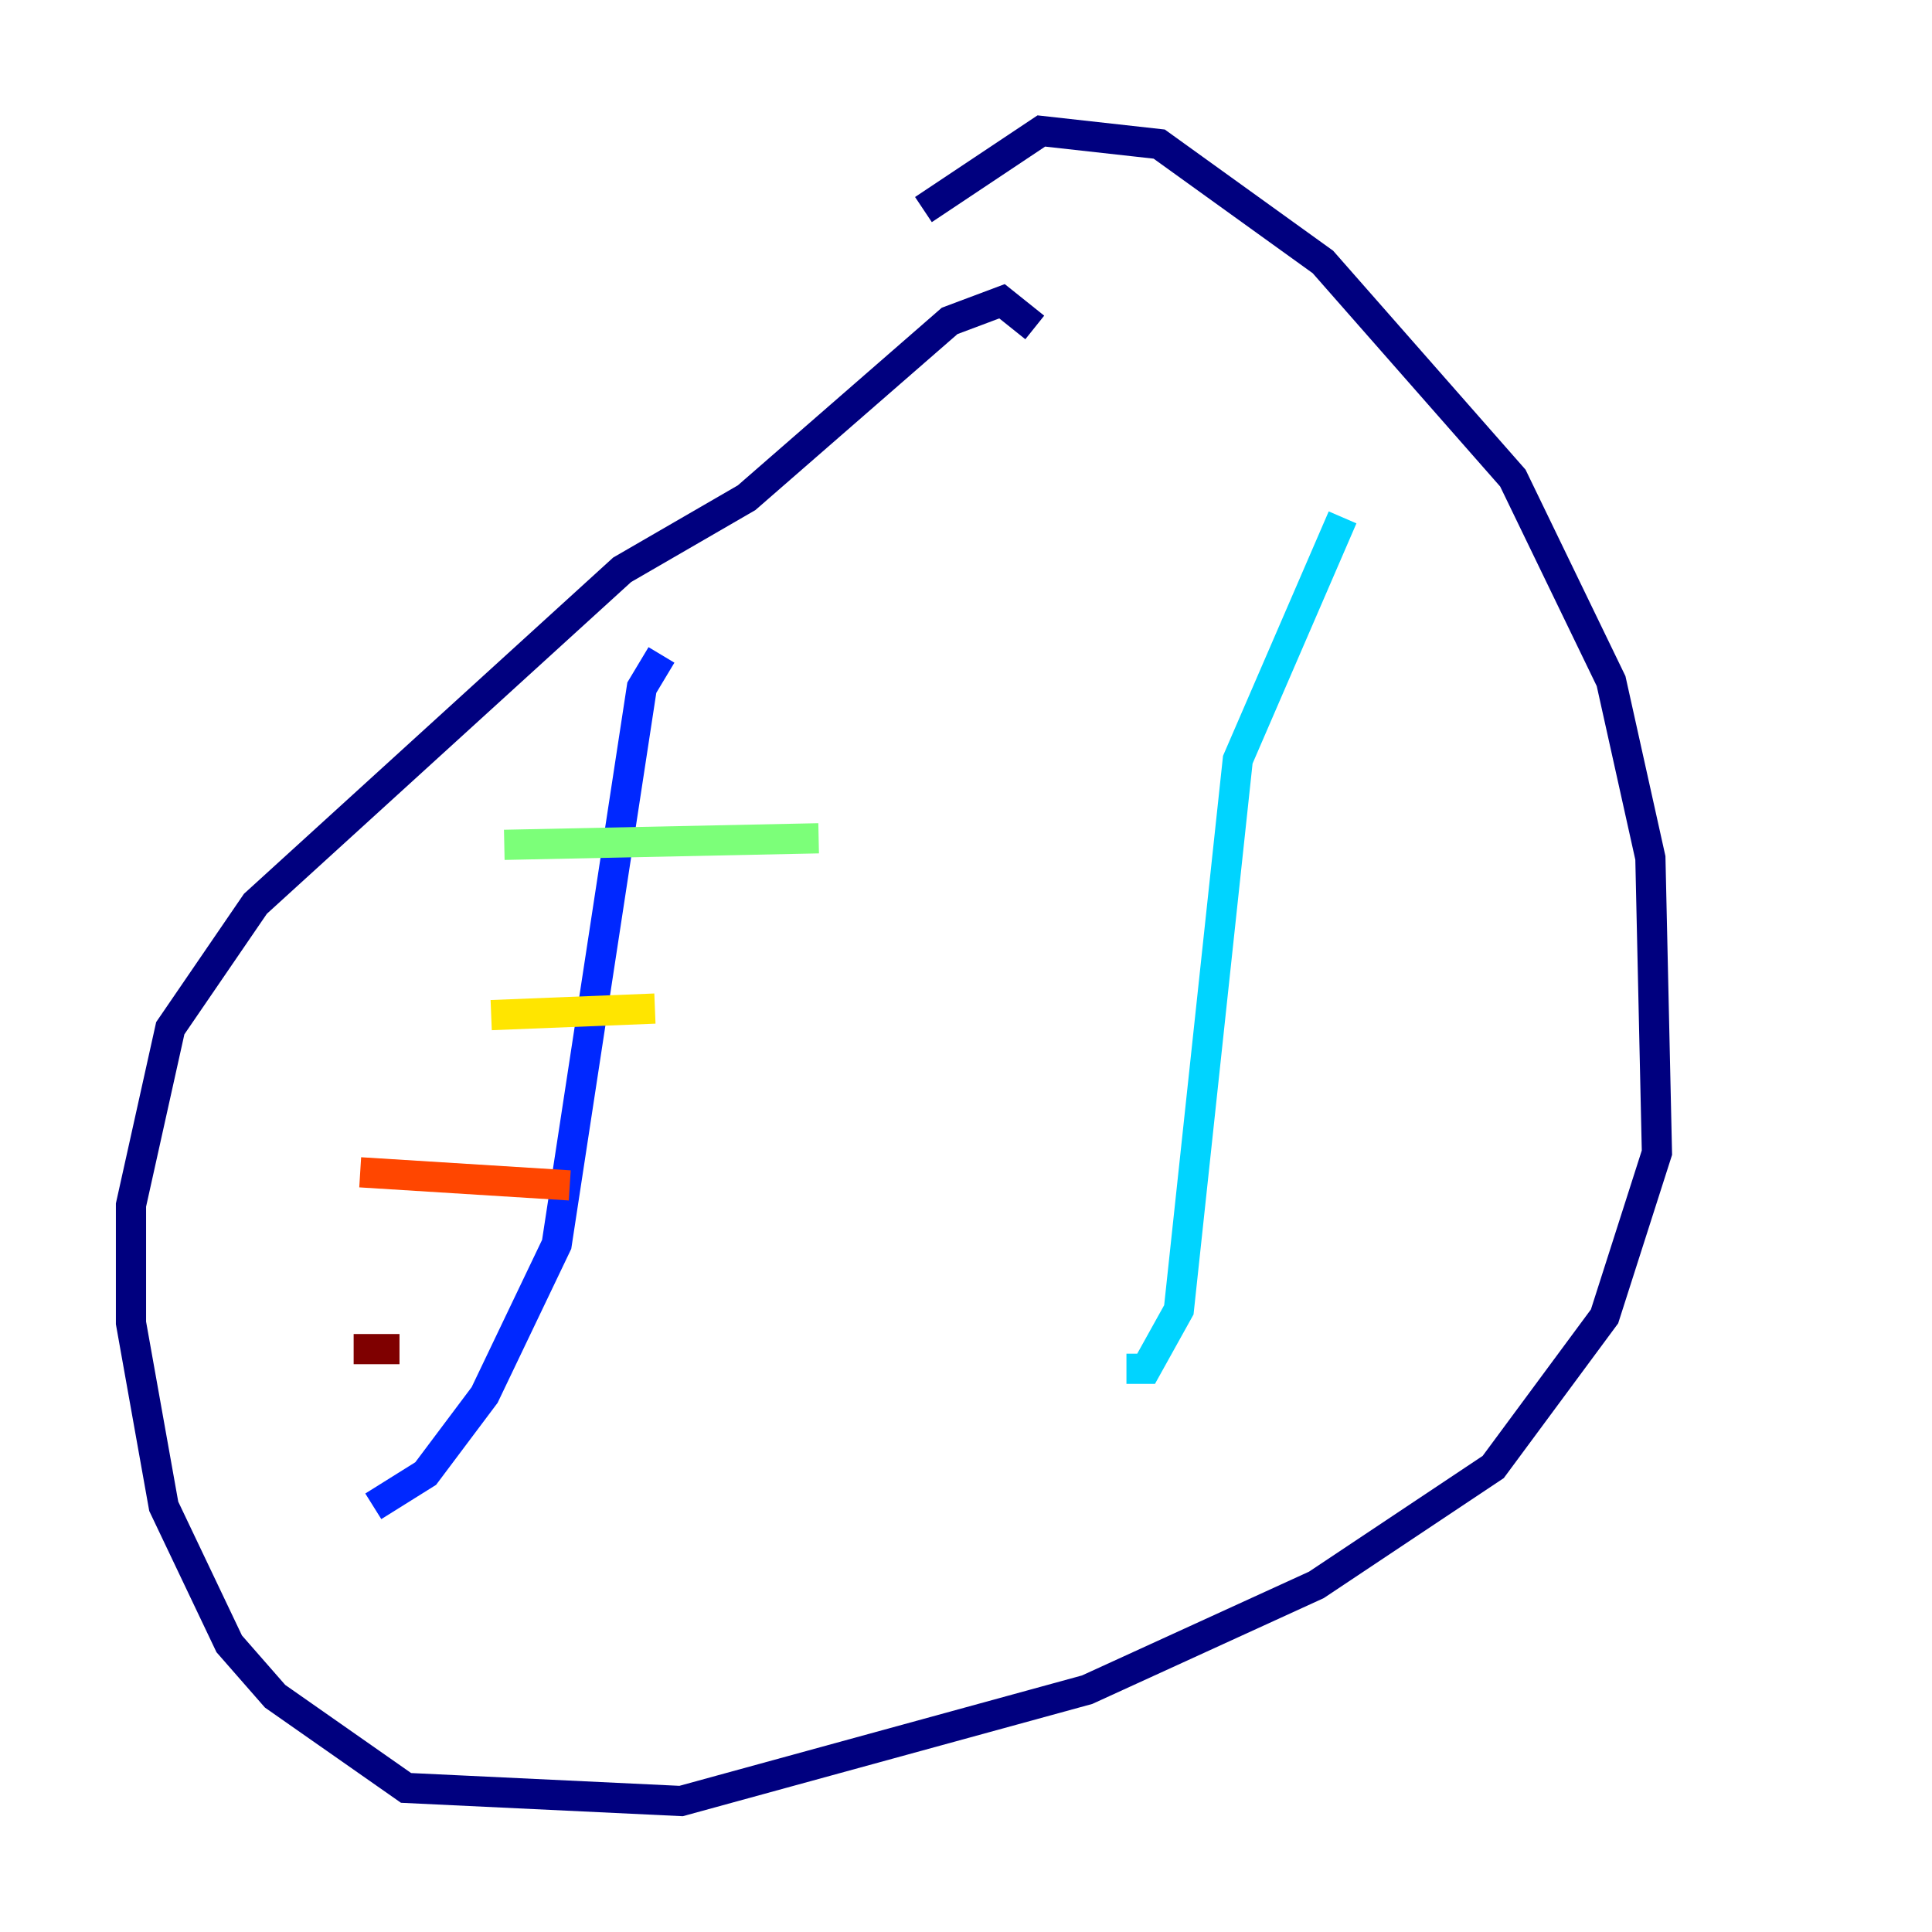 <?xml version="1.0" encoding="utf-8" ?>
<svg baseProfile="tiny" height="128" version="1.2" viewBox="0,0,128,128" width="128" xmlns="http://www.w3.org/2000/svg" xmlns:ev="http://www.w3.org/2001/xml-events" xmlns:xlink="http://www.w3.org/1999/xlink"><defs /><polyline fill="none" points="68.556,21.695 66.386,19.959 62.915,21.261 49.464,32.976 41.22,37.749 16.922,59.878 11.281,68.122 8.678,79.837 8.678,87.647 10.848,99.797 15.186,108.909 18.224,112.38 26.902,118.454 45.125,119.322 72.027,111.946 87.214,105.003 98.929,97.193 106.305,87.214 109.776,76.366 109.342,56.841 106.739,45.125 100.231,31.675 87.647,17.356 76.8,9.546 68.99,8.678 61.18,13.885" stroke="#00007f" stroke-width="2" /><polyline fill="none" points="43.824,43.39 42.522,45.559 36.881,82.441 32.108,92.42 28.203,97.627 24.732,99.797" stroke="#0028ff" stroke-width="2" /><polyline fill="none" points="88.949,34.278 82.007,50.332 78.102,86.78 75.932,90.685 74.63,90.685" stroke="#00d4ff" stroke-width="2" /><polyline fill="none" points="33.41,55.973 54.237,55.539" stroke="#7cff79" stroke-width="2" /><polyline fill="none" points="32.542,67.254 43.39,66.82" stroke="#ffe500" stroke-width="2" /><polyline fill="none" points="23.864,77.668 37.749,78.536" stroke="#ff4600" stroke-width="2" /><polyline fill="none" points="23.43,89.383 26.468,89.383" stroke="#7f0000" stroke-width="2" /></svg>